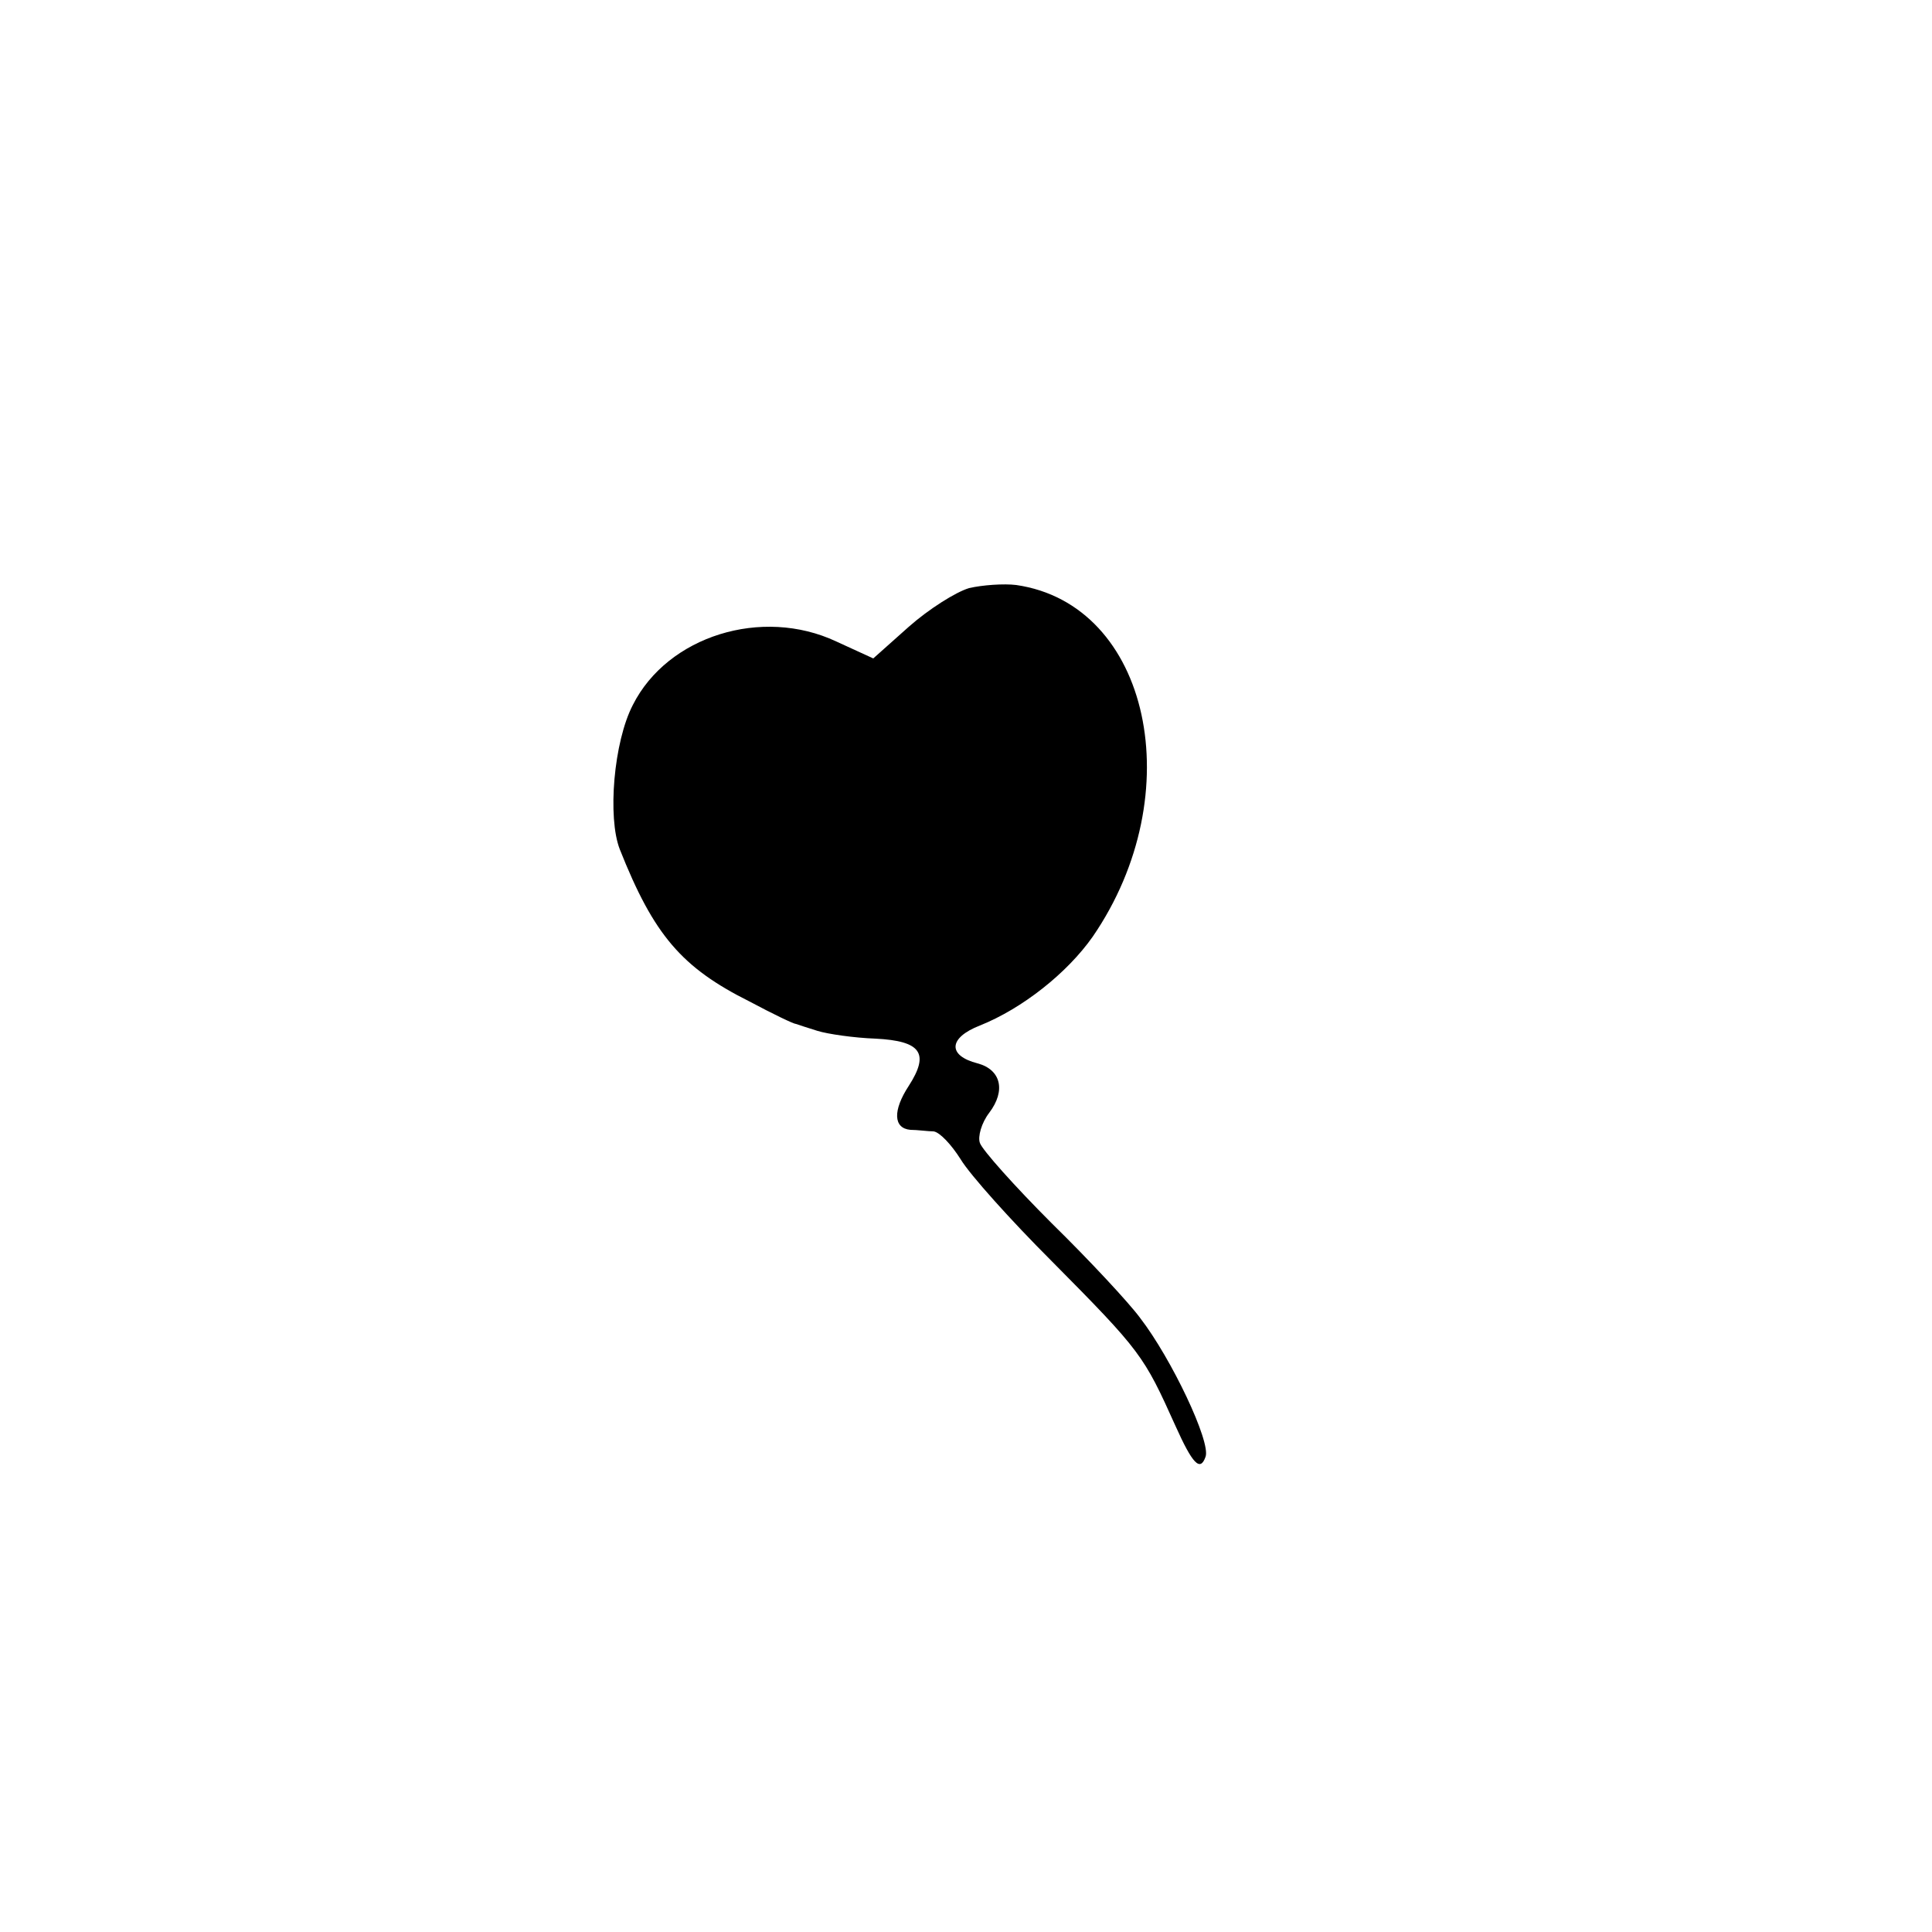 <?xml version="1.0" standalone="no"?>
<!DOCTYPE svg PUBLIC "-//W3C//DTD SVG 20010904//EN"
 "http://www.w3.org/TR/2001/REC-SVG-20010904/DTD/svg10.dtd">
<svg version="1.0" xmlns="http://www.w3.org/2000/svg"
 width="250pt" height="250pt" viewBox="0 0 250 250"
 preserveAspectRatio="xMidYMid meet">
<g transform="translate(0,250) scale(0.1,-0.1)"
fill="#000000" stroke="none">
<path d="M1254 1739 c-17 -5 -52 -27 -78 -50 l-46 -41 -48 22 c-96 45 -218 7
-263 -82 -25 -48 -33 -146 -17 -187 44 -111 80 -153 168 -197 30 -16 57 -29
60 -29 3 -1 15 -5 28 -9 13 -4 47 -9 75 -10 59 -3 70 -19 43 -61 -21 -32 -20
-55 2 -57 9 0 23 -2 30 -2 8 -1 23 -17 35 -36 12 -20 65 -79 117 -131 117
-118 120 -123 161 -214 22 -49 32 -60 39 -40 7 19 -44 127 -85 180 -14 19 -65
74 -114 122 -48 48 -90 95 -93 104 -3 8 2 26 12 39 22 29 15 56 -15 64 -39 10
-38 33 3 49 55 22 113 68 146 115 127 185 74 430 -99 455 -16 2 -44 0 -61 -4z"/>
</g>
</svg>
